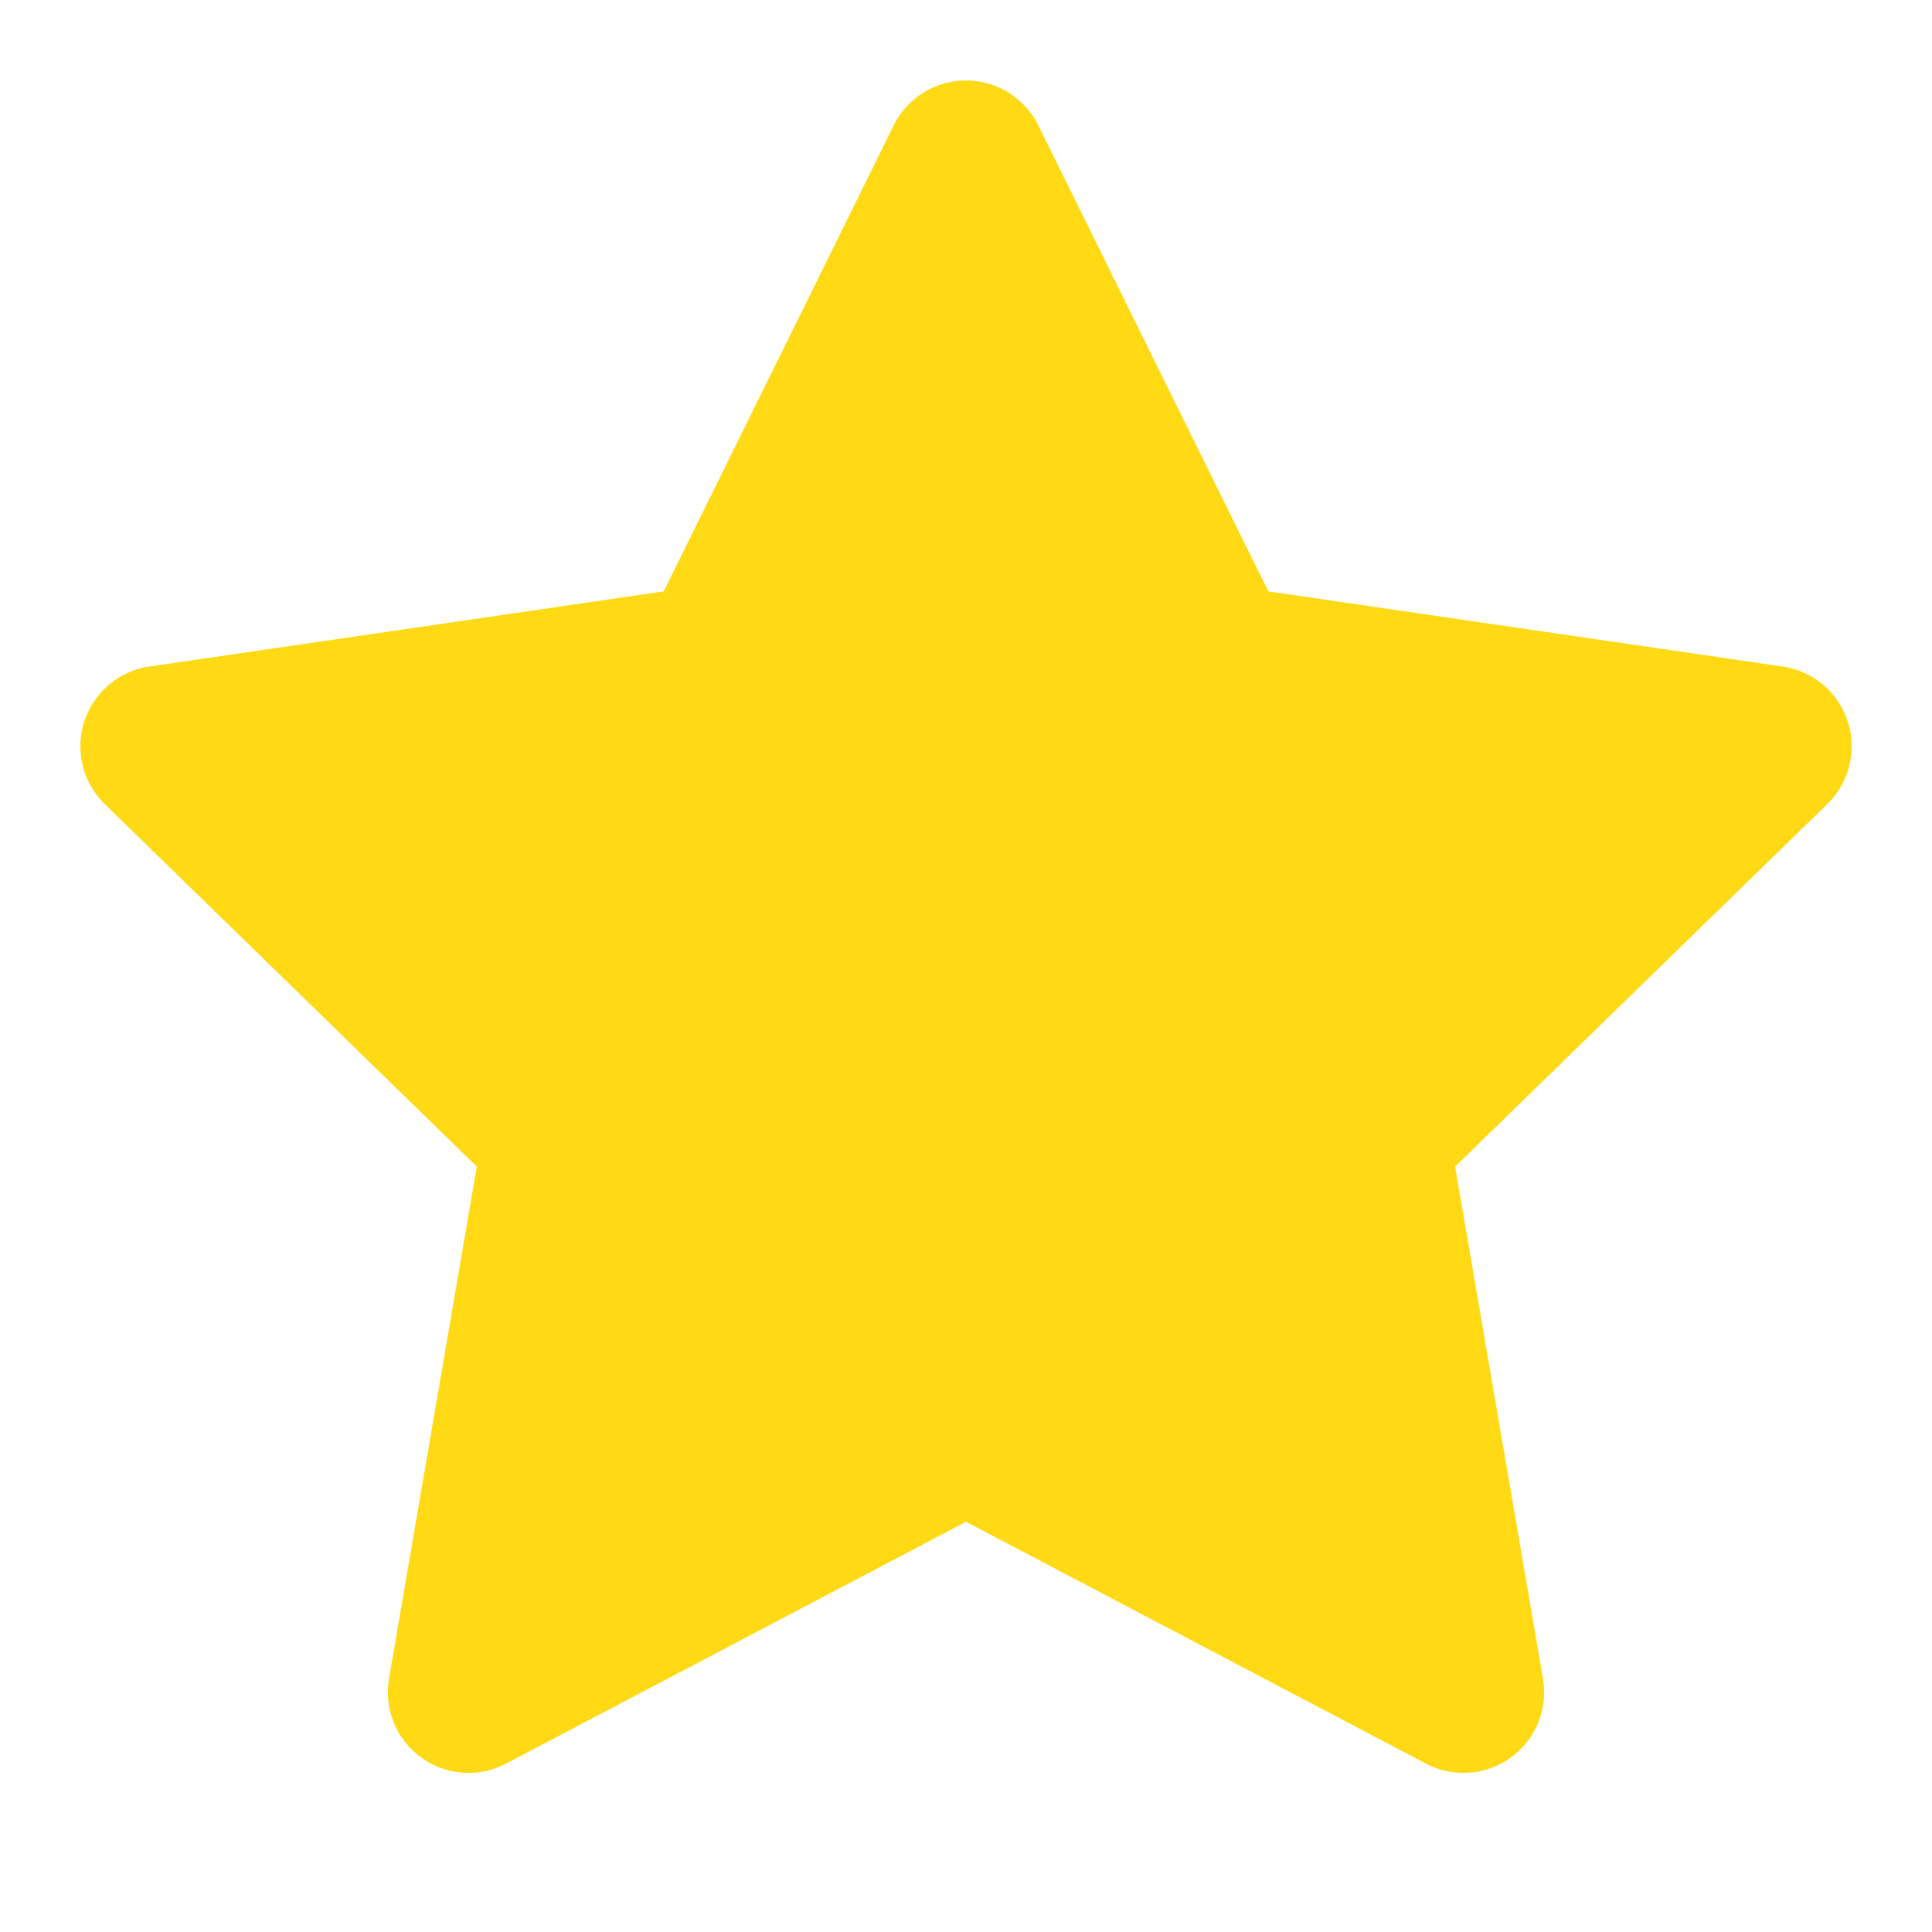 <svg width="20" height="20" viewBox="0 0 20 20" fill="none" xmlns="http://www.w3.org/2000/svg">
<rect width="20" height="20" fill="white"/>
<path d="M10 1.668L12.575 6.885L18.333 7.726L14.166 11.785L15.15 17.518L10 14.81L4.85 17.518L5.833 11.785L1.667 7.726L7.425 6.885L10 1.668Z" fill="#FFD914" stroke="#FFD914" stroke-width="1.67" stroke-linecap="round" stroke-linejoin="round"/>
</svg>
